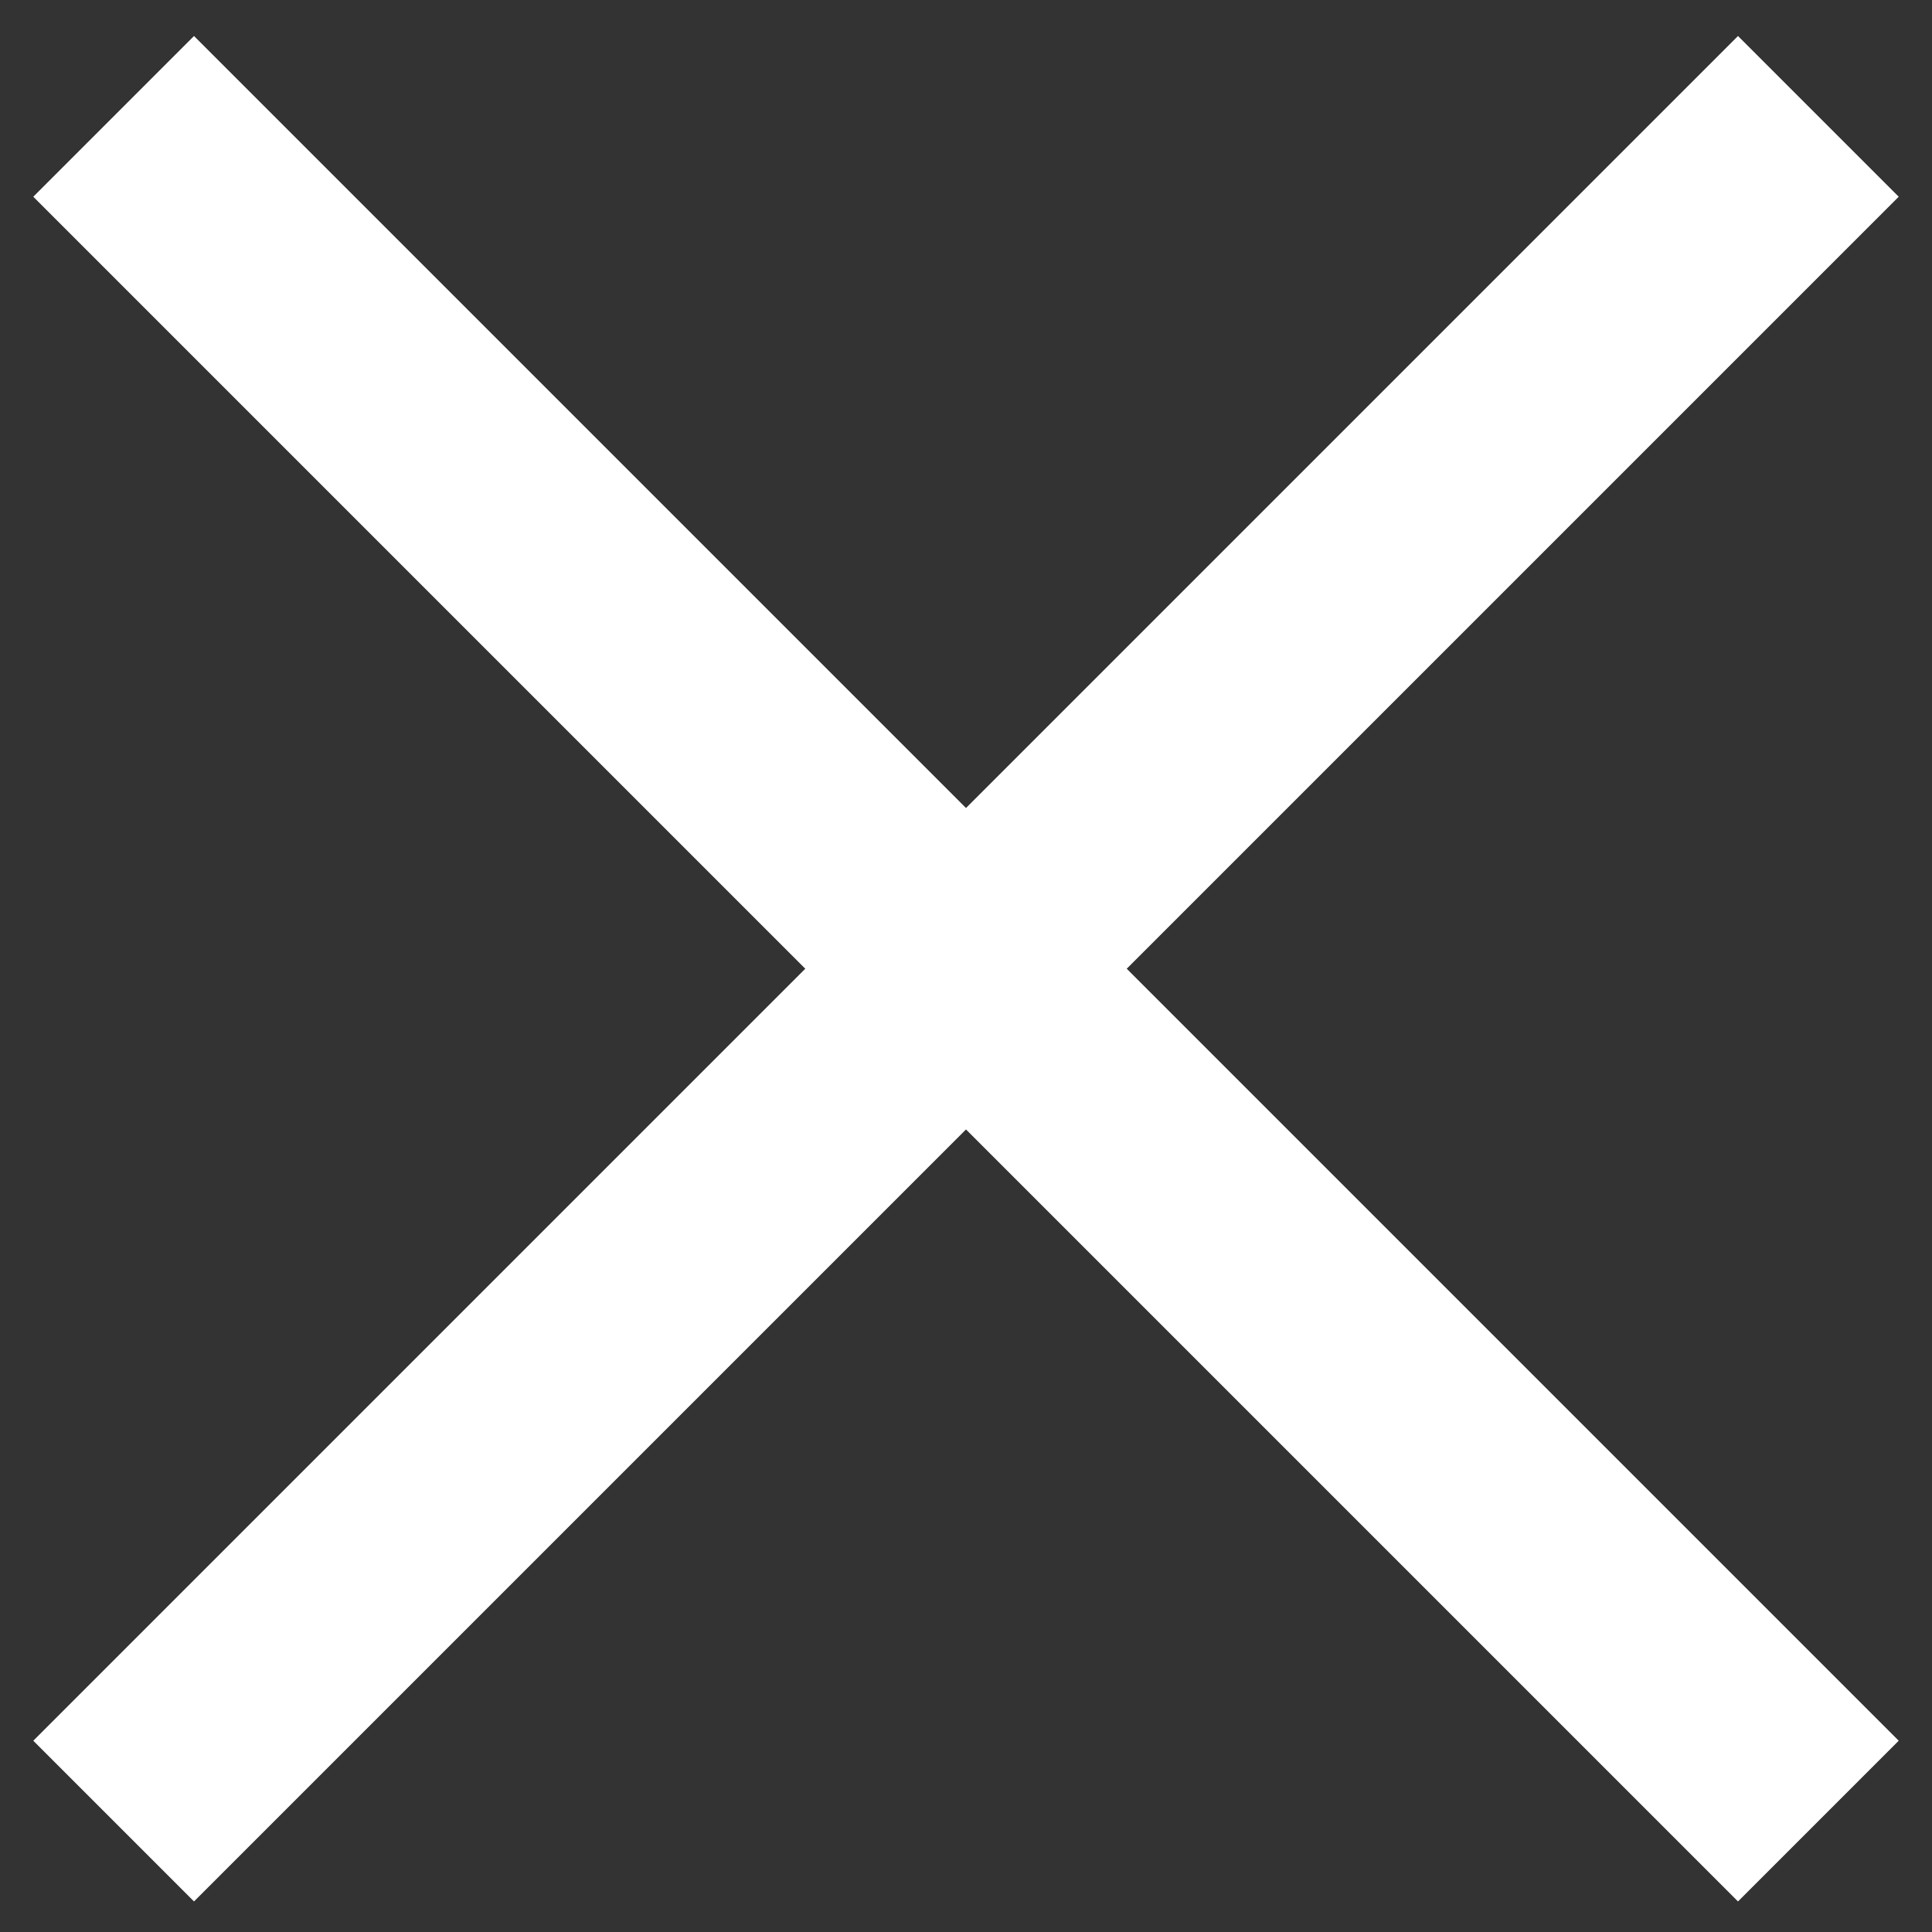 <svg width="17" height="17" viewBox="0 0 17 17" fill="none" xmlns="http://www.w3.org/2000/svg">
<rect x="0" y="0" width="17" height="17" fill="#333333" stroke="none"/>
<path d="M1 1.024L16 16.024" stroke="white" stroke-width="2"/>
<path d="M1 16.024L16 1.024" stroke="white" stroke-width="2"/>
</svg>
